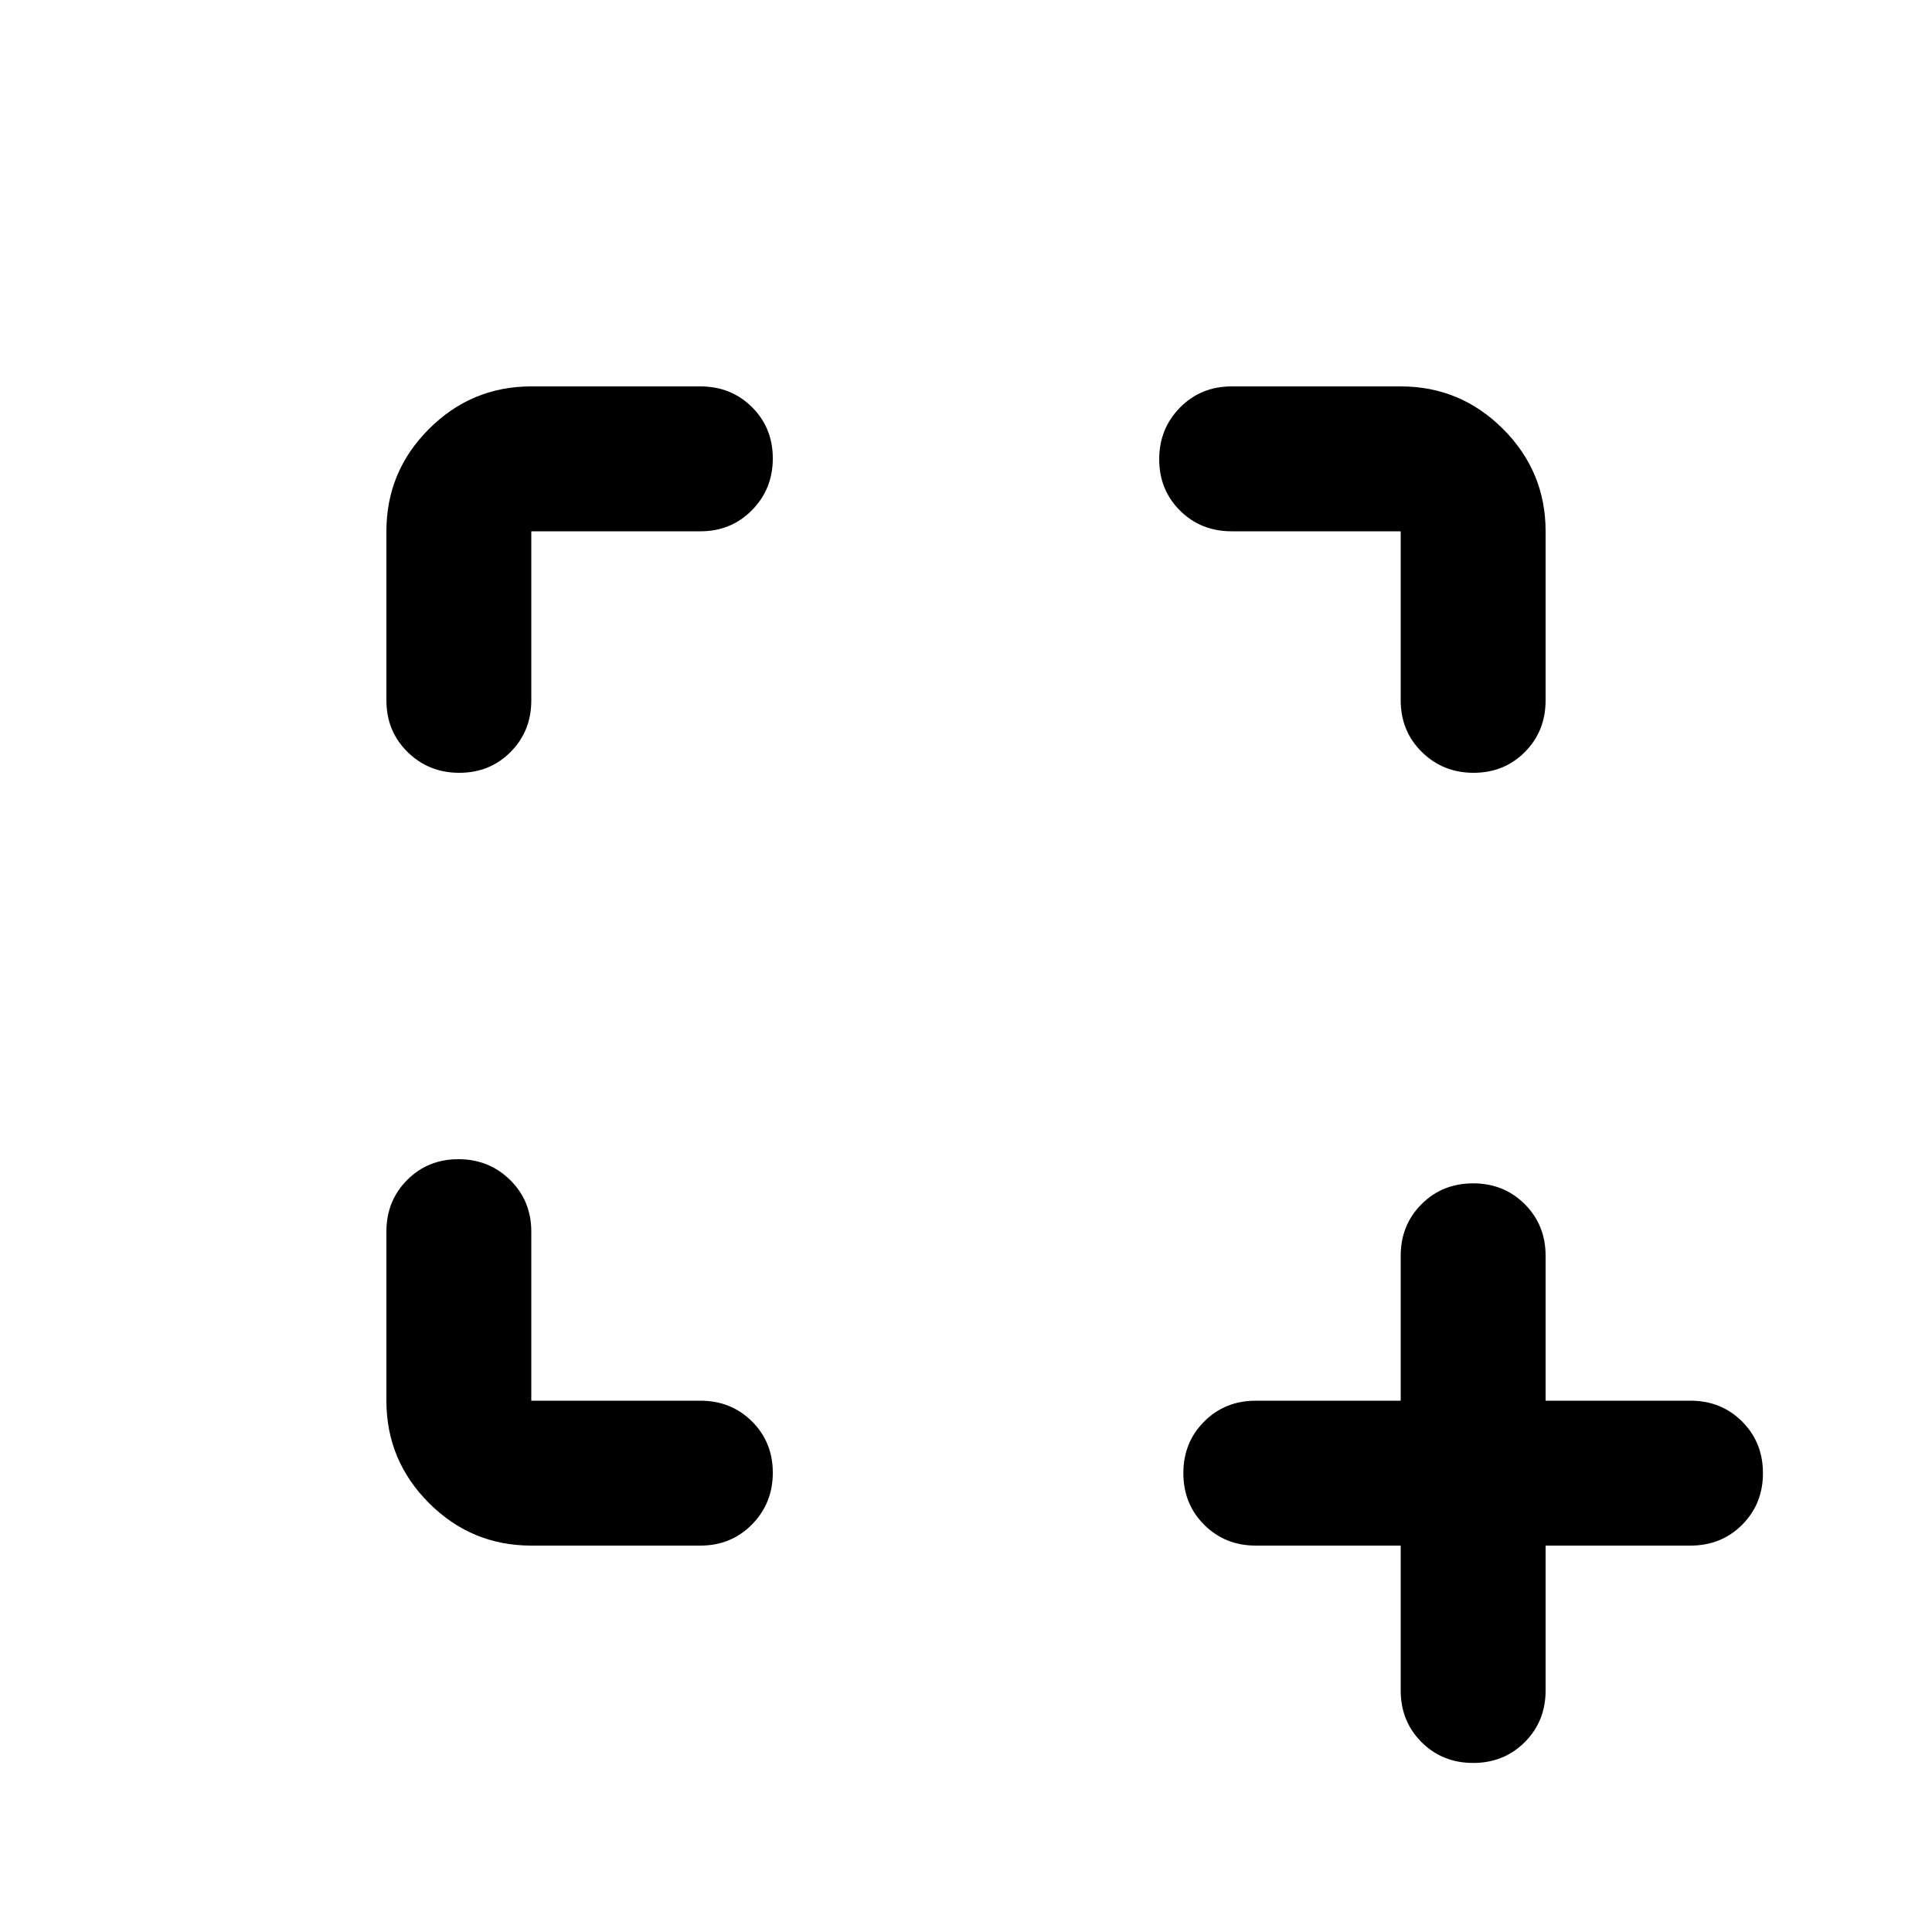 <svg xmlns="http://www.w3.org/2000/svg" height="20" viewBox="0 96 960 960" width="20"><path d="M732 972q-15.3 0-25.65-10.35Q696 951.3 696 936v-72h-72q-15.3 0-25.65-10.35Q588 843.3 588 828q0-15.3 10.35-25.65Q608.7 792 624 792h72v-72q0-15.3 10.35-25.65Q716.7 684 732 684q15.3 0 25.65 10.35Q768 704.7 768 720v72h72q15.3 0 25.65 10.35Q876 812.7 876 828q0 15.3-10.35 25.65Q855.3 864 840 864h-72v72q0 15.3-10.35 25.65Q747.3 972 732 972ZM192 792v-84q0-15.3 10.289-25.65 10.29-10.35 25.5-10.35Q243 672 253.5 682.35 264 692.7 264 708v84h84q15.3 0 25.65 10.289 10.35 10.29 10.35 25.5Q384 843 373.65 853.5 363.3 864 348 864h-84q-29.7 0-50.85-21.15Q192 821.7 192 792Zm36.211-312Q213 480 202.5 469.65 192 459.3 192 444v-84q0-29.7 21.15-50.85Q234.3 288 264 288h84q15.3 0 25.65 10.289 10.35 10.29 10.35 25.5Q384 339 373.65 349.5 363.3 360 348 360h-84v84q0 15.3-10.289 25.65-10.29 10.35-25.5 10.35Zm504 0Q717 480 706.5 469.65 696 459.3 696 444v-84h-84q-15.3 0-25.65-10.289-10.35-10.29-10.35-25.5Q576 309 586.35 298.5 596.7 288 612 288h84q29.7 0 50.85 21.15Q768 330.3 768 360v84q0 15.3-10.289 25.65-10.29 10.35-25.5 10.35Z"/></svg>